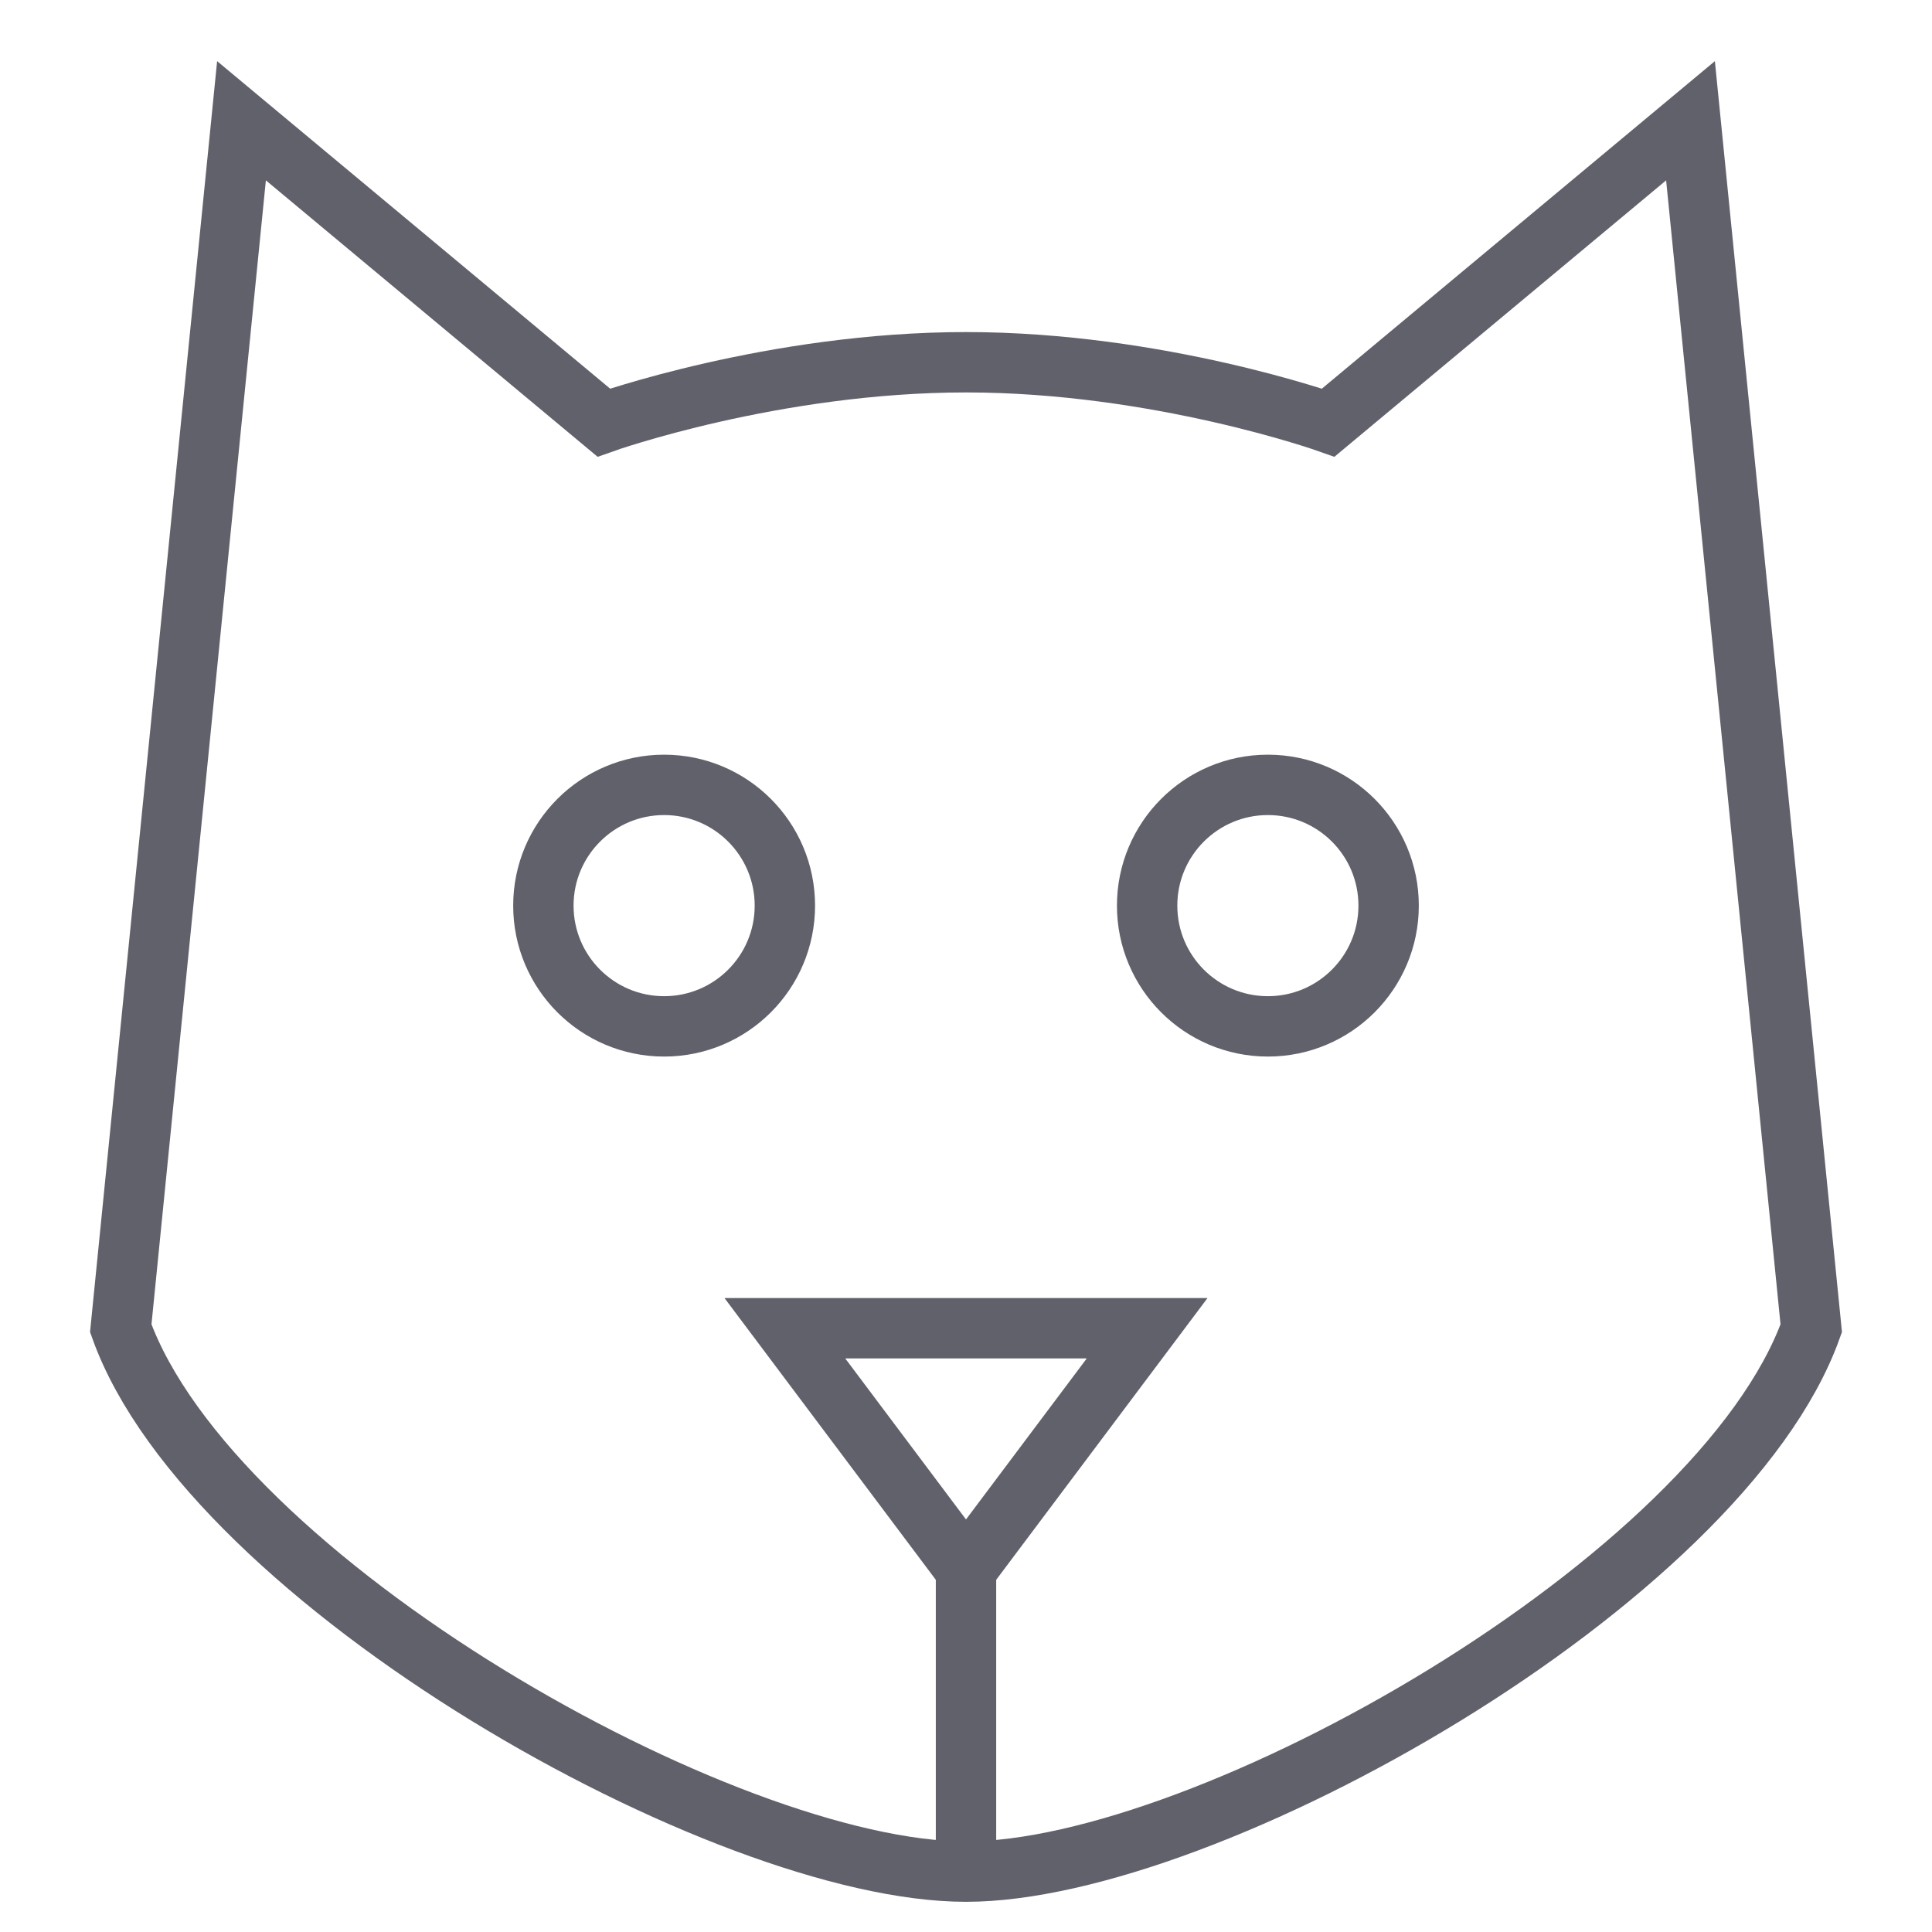 <svg xmlns="http://www.w3.org/2000/svg" height="64" width="64" viewBox="0 0 64 64"><line data-cap="butt" data-color="color-2" fill="none" stroke="#61616b" stroke-width="2" x1="32" y1="52" x2="32" y2="62"></line> <circle data-color="color-2" fill="none" stroke="#61616b" stroke-width="2" cx="22" cy="30" r="4"></circle> <circle data-color="color-2" fill="none" stroke="#61616b" stroke-width="2" cx="42" cy="30" r="4"></circle> <polygon data-color="color-2" fill="none" stroke="#61616b" stroke-width="2" points=" 26,44 38,44 32,52 "></polygon> <path fill="none" stroke="#61616b" stroke-width="2" d="M56,4L44,14 c0,0-5.625-2-12-2c-6.375,0-12,2-12,2L8,4L4,44c3,8.375,20,18,28,18s25-9.625,28-18L56,4z"></path></svg>